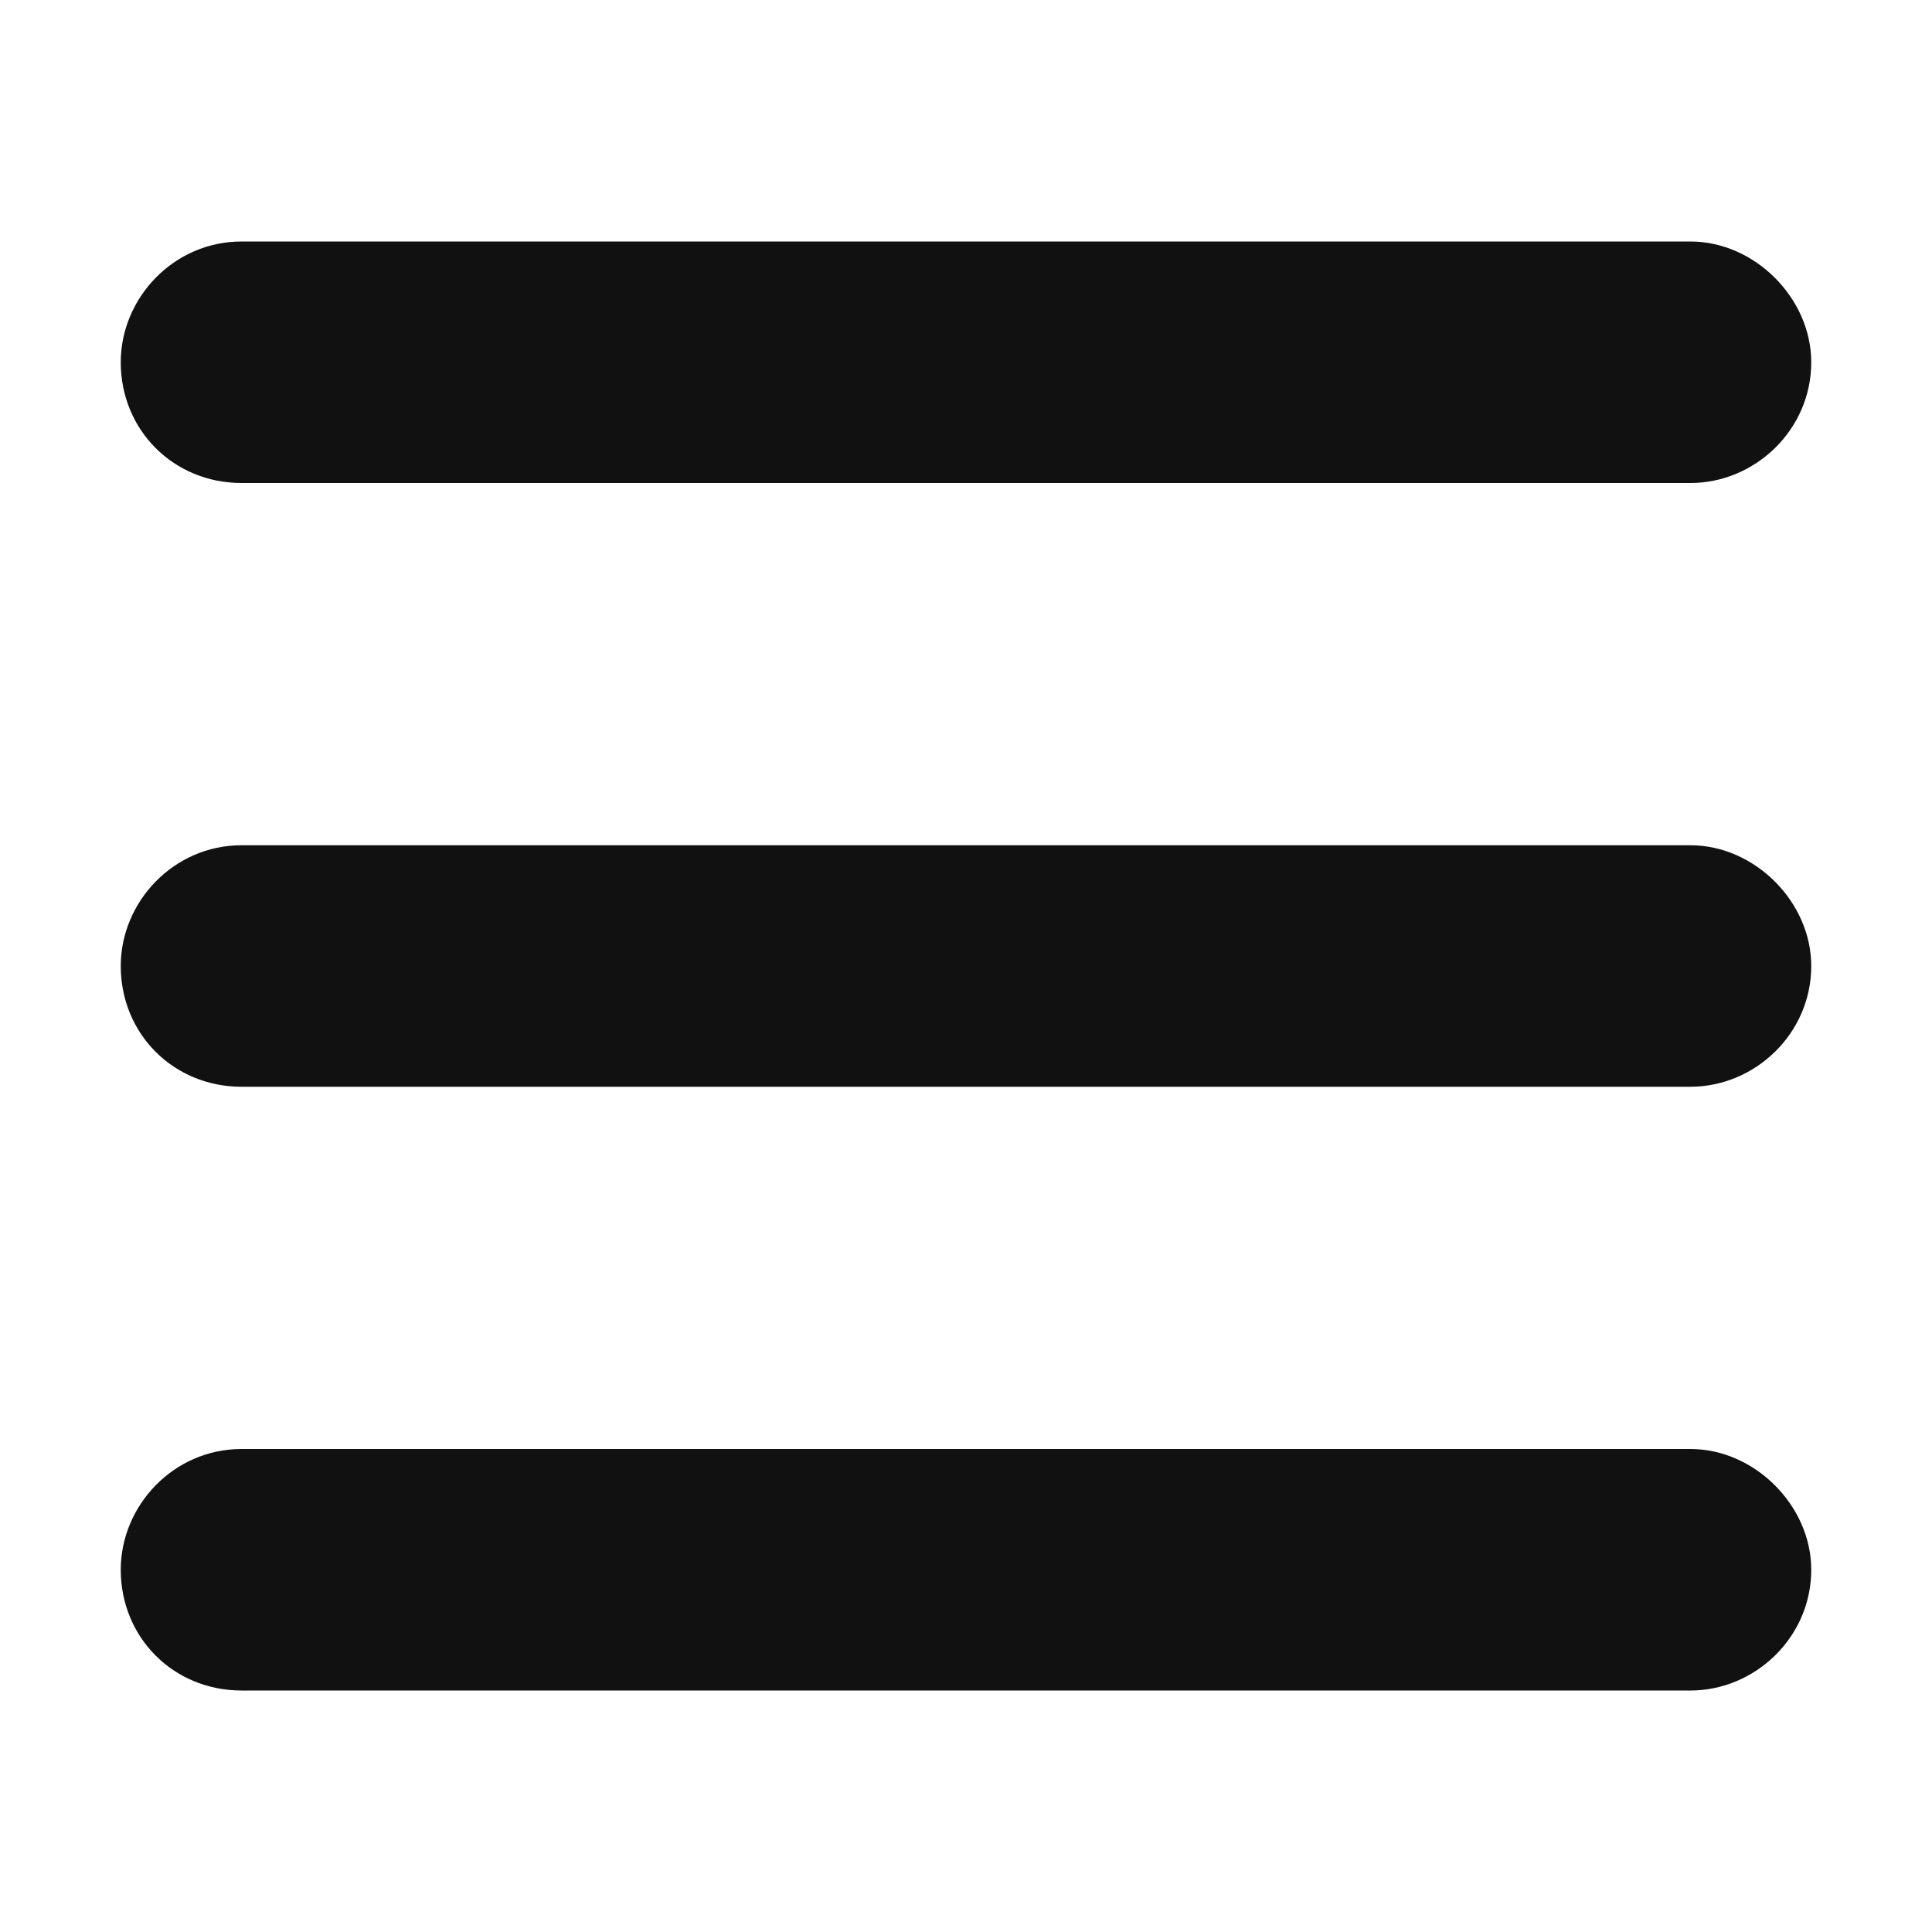 <svg width="32" height="32" viewBox="0 0 32 32" fill="none" xmlns="http://www.w3.org/2000/svg">
<path d="M2 6C2 4.938 2.875 4 4 4H28C29.062 4 30 4.938 30 6C30 7.125 29.062 8 28 8H4C2.875 8 2 7.125 2 6ZM2 16C2 14.938 2.875 14 4 14H28C29.062 14 30 14.938 30 16C30 17.125 29.062 18 28 18H4C2.875 18 2 17.125 2 16ZM28 28H4C2.875 28 2 27.125 2 26C2 24.938 2.875 24 4 24H28C29.062 24 30 24.938 30 26C30 27.125 29.062 28 28 28Z" fill="#111111"/>
</svg>
